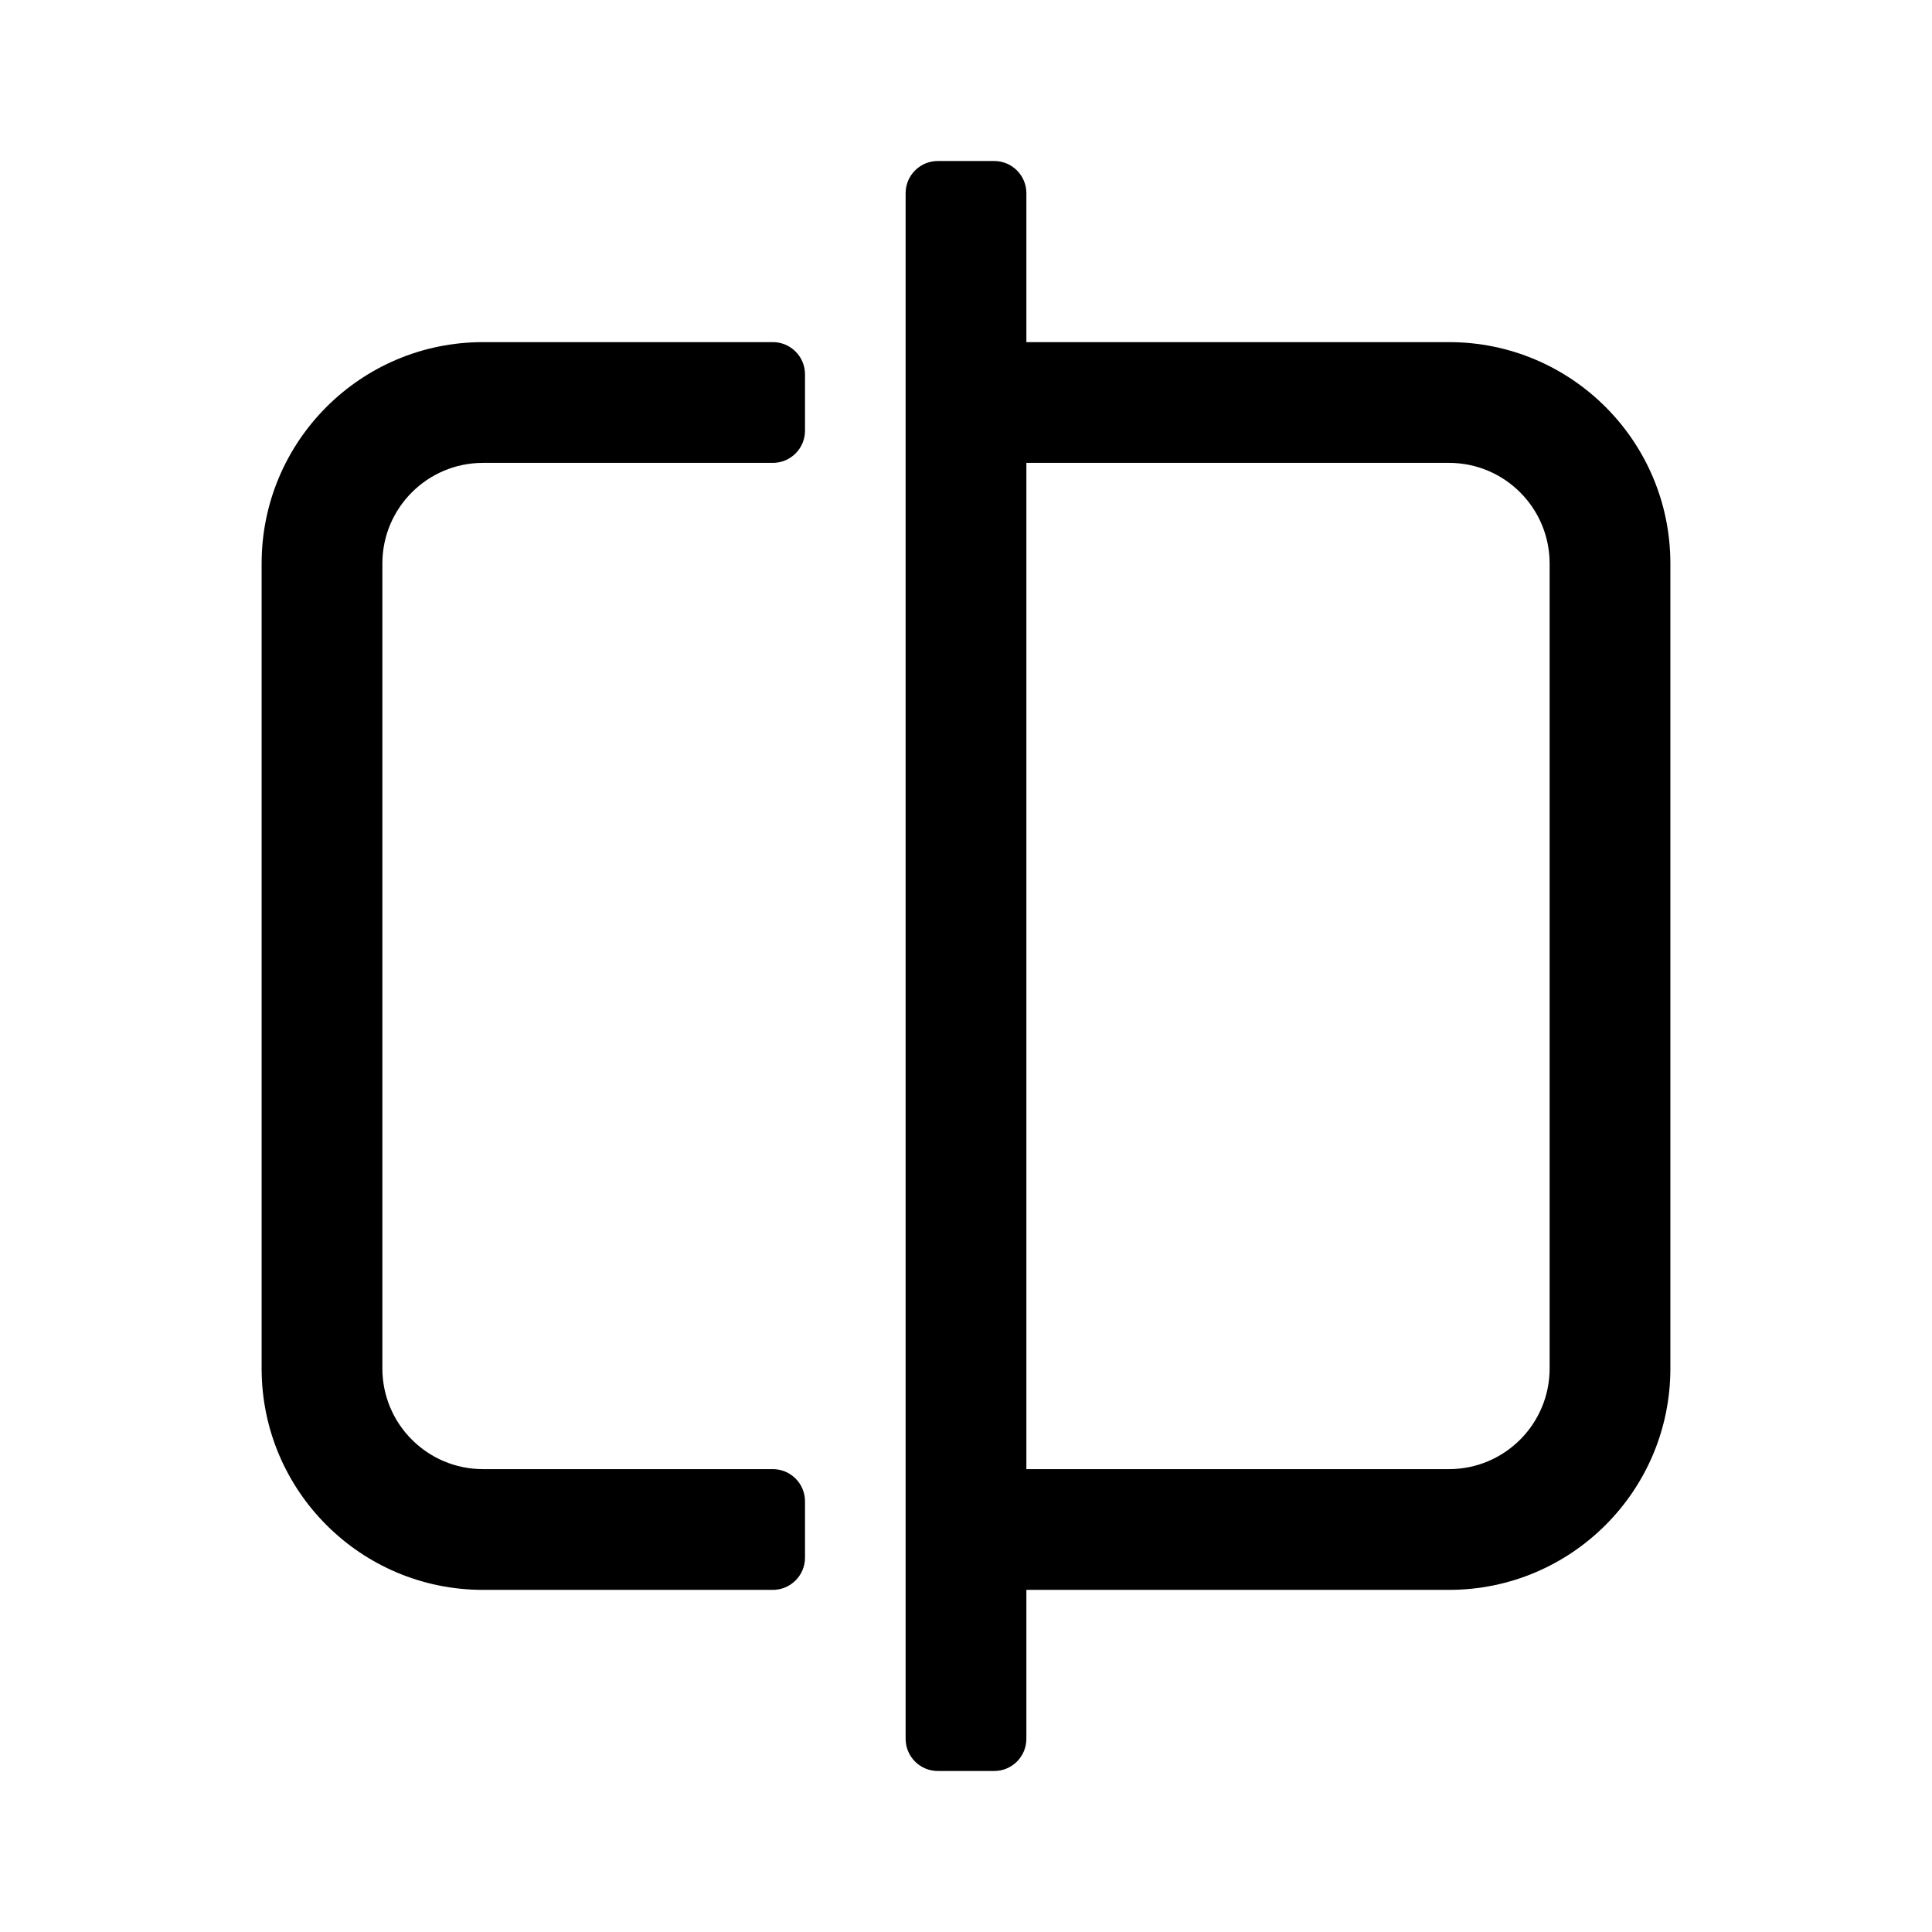 <svg width="24" height="24" viewBox="0 0 24 24" fill="none" xmlns="http://www.w3.org/2000/svg">
<path fill-rule="evenodd" clip-rule="evenodd" d="M11.25 21.6C11.25 21.821 11.429 22 11.65 22H12.35C12.571 22 12.75 21.821 12.75 21.6V19.75H18C19.519 19.75 20.75 18.519 20.75 17V7C20.75 5.481 19.519 4.25 18 4.25H12.75V2.4C12.75 2.179 12.571 2 12.35 2H11.65C11.429 2 11.25 2.179 11.25 2.4V21.6ZM12.75 5.75V18.25H18C18.69 18.25 19.25 17.69 19.25 17V7C19.25 6.31 18.69 5.75 18 5.75H12.75Z" fill="currentColor"/>
<path d="M3.25 7C3.25 5.481 4.481 4.25 6 4.25H9.6C9.821 4.25 10 4.429 10 4.65V5.35C10 5.571 9.821 5.75 9.6 5.75H6C5.31 5.75 4.75 6.31 4.75 7V17C4.75 17.69 5.31 18.25 6 18.25H9.6C9.821 18.25 10 18.429 10 18.65V19.35C10 19.571 9.821 19.75 9.6 19.75H6C4.481 19.75 3.25 18.519 3.25 17V7Z" fill="currentColor"/>
</svg>
